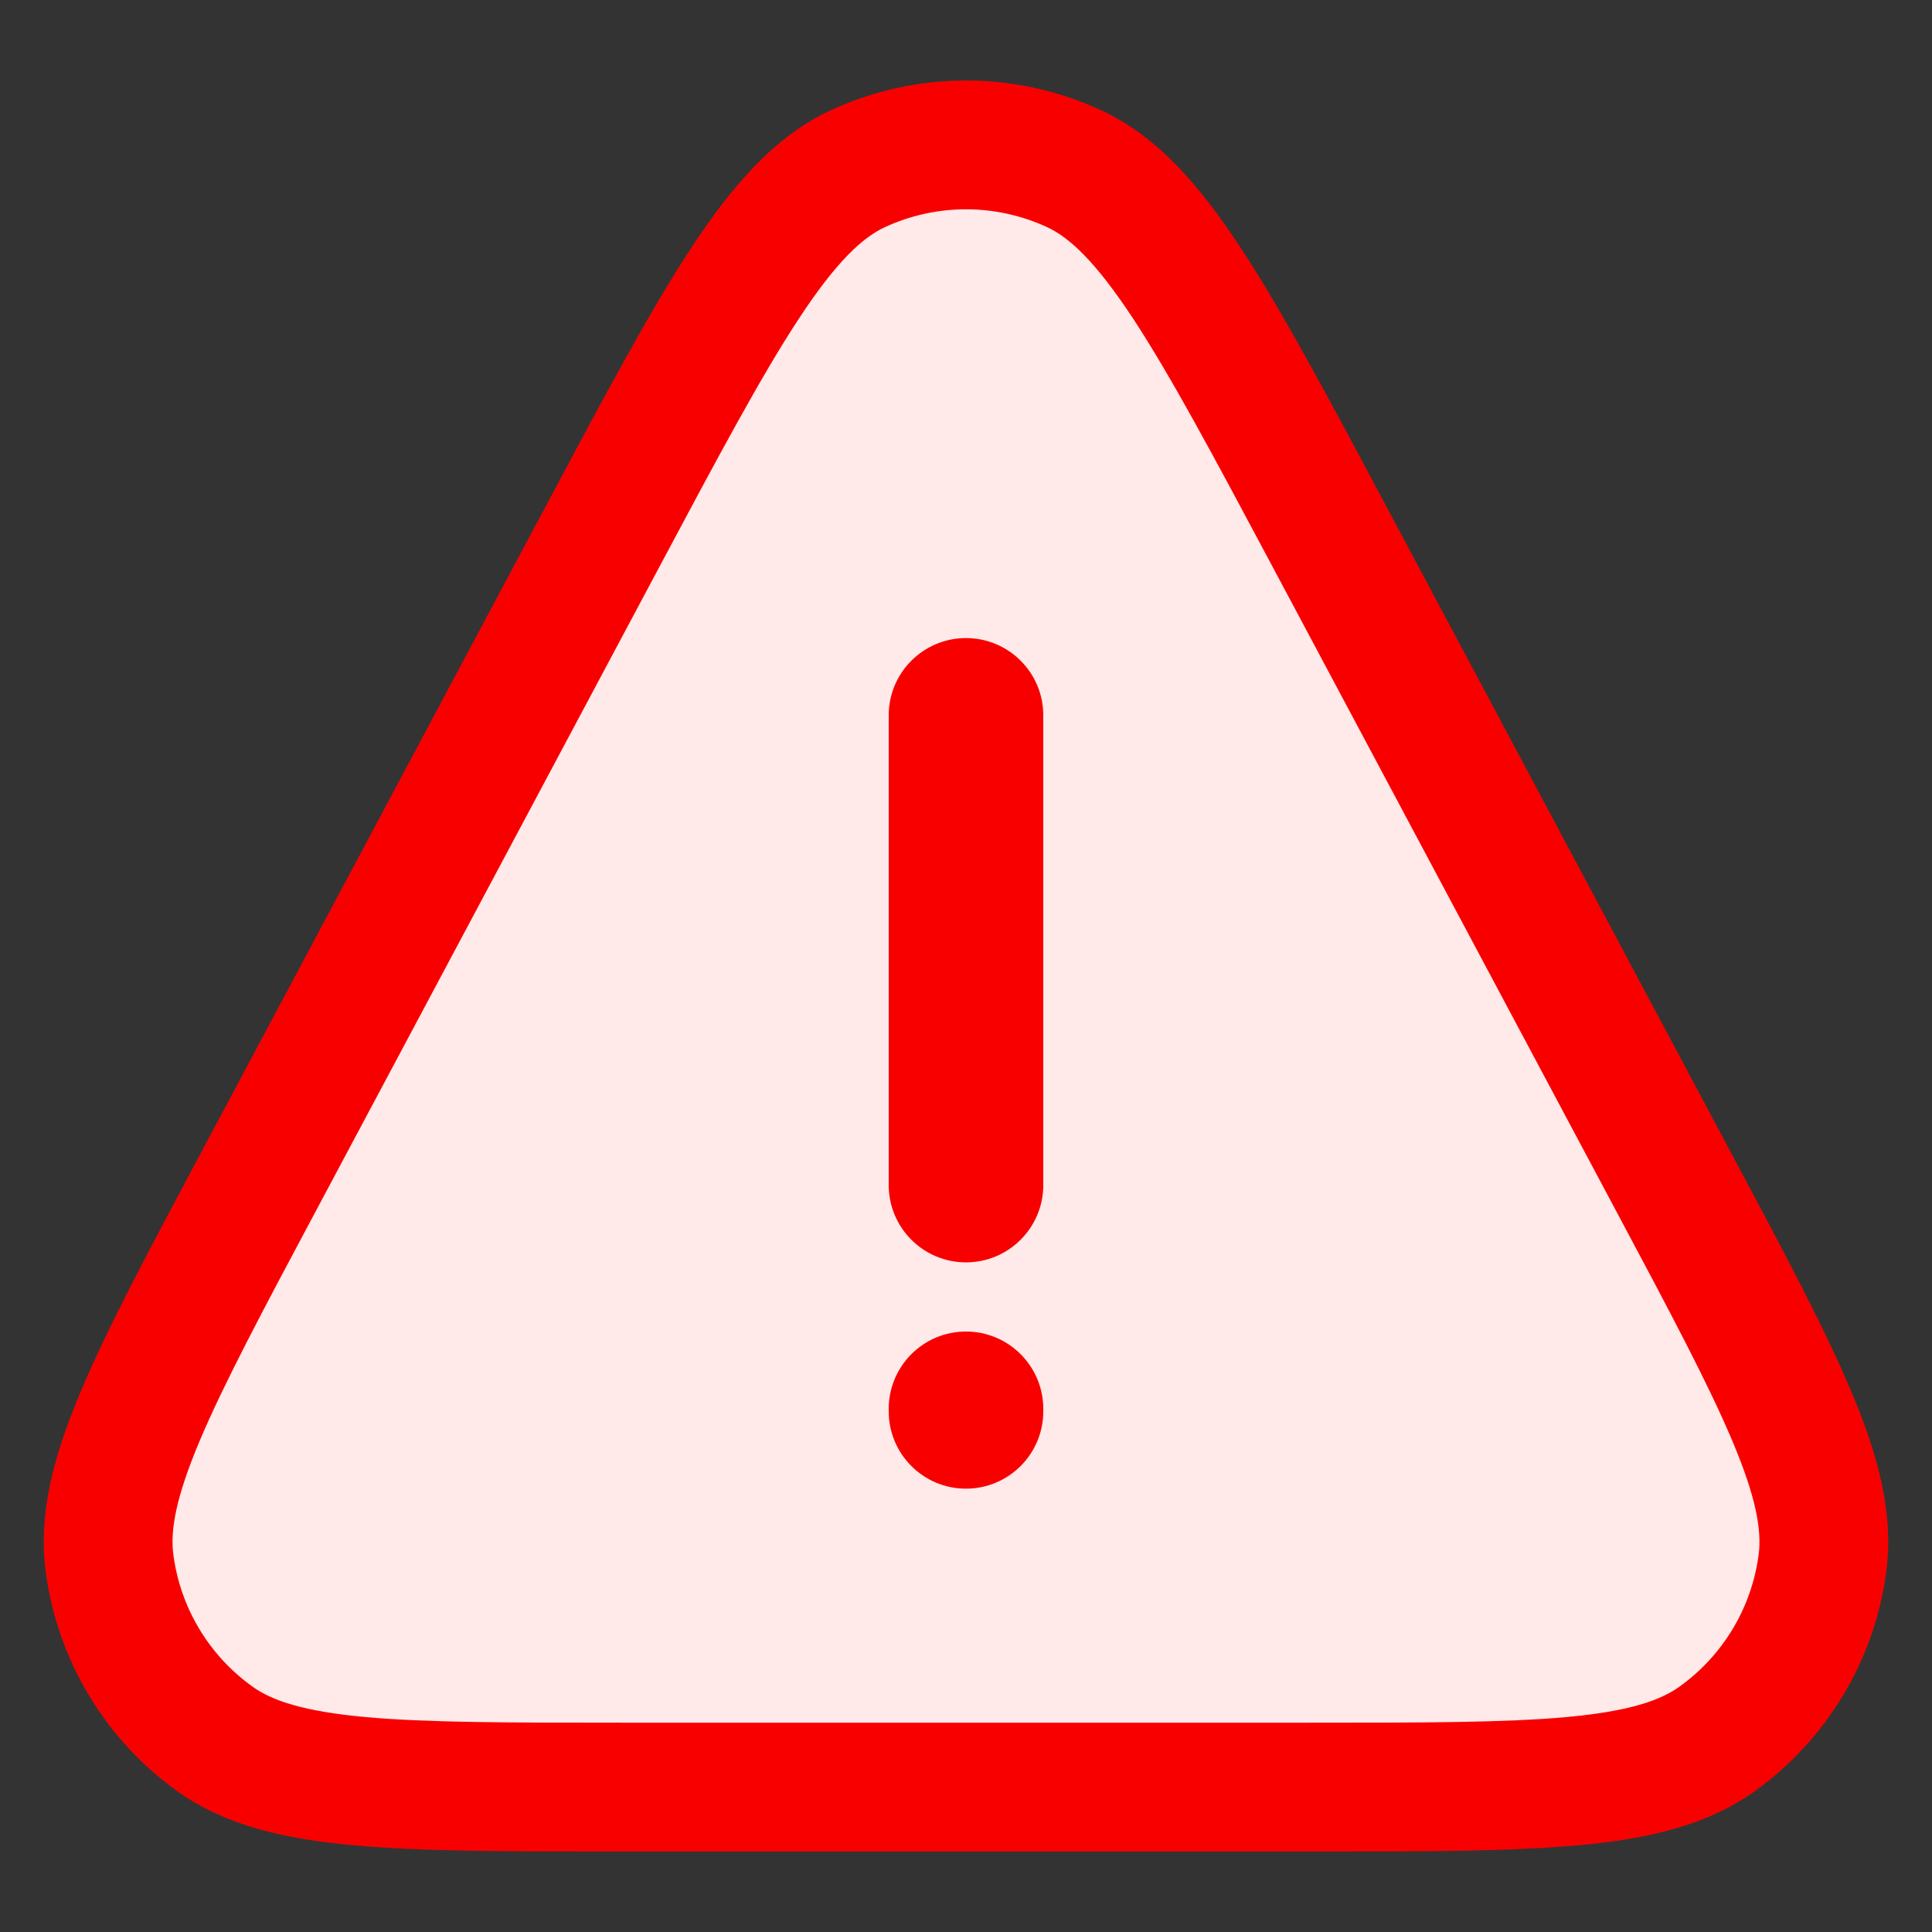 <svg
  fill="none"
  height="30"
  viewBox="0 0 30 30"
  width="30"
  xmlns="http://www.w3.org/2000/svg"
>
  <rect x="0" y="0" width="30" height="30" fill="#333333" stroke="none"/>
  <path
    d="M9.353 8.338C11.186 4.9 12.103 3.181 13.324 2.618C14.387 2.127 15.612 2.127 16.676 2.618C17.897 3.181 18.813 4.9 20.647 8.338L25.98 18.338C27.636 21.443 28.464 22.995 28.3 24.262C28.158 25.367 27.56 26.363 26.652 27.01C25.611 27.75 23.852 27.75 20.333 27.75H9.667C6.148 27.75 4.389 27.75 3.348 27.01C2.44 26.363 1.842 25.367 1.699 24.262C1.536 22.995 2.364 21.443 4.02 18.338L9.353 8.338Z"
    fill="#FFE9E9"
  />
  <path
    clipRule="evenodd"
    d="M12.905 1.71C14.234 1.097 15.766 1.097 17.095 1.71C17.969 2.113 18.631 2.882 19.267 3.851C19.904 4.819 20.609 6.141 21.504 7.82L26.887 17.914C27.694 19.427 28.333 20.624 28.744 21.601C29.159 22.585 29.408 23.49 29.292 24.39C29.114 25.772 28.367 27.017 27.231 27.825C26.492 28.35 25.576 28.556 24.513 28.653C23.457 28.75 22.101 28.75 20.386 28.75H9.614C7.9 28.75 6.543 28.75 5.487 28.653C4.424 28.556 3.508 28.35 2.769 27.825C1.633 27.017 0.886 25.772 0.708 24.39C0.592 23.49 0.841 22.585 1.256 21.601C1.667 20.624 2.306 19.427 3.113 17.914L8.496 7.82C9.391 6.141 10.096 4.819 10.732 3.851C11.369 2.882 12.031 2.113 12.905 1.71ZM16.257 3.526C15.459 3.158 14.541 3.158 13.743 3.526C13.396 3.686 12.989 4.058 12.404 4.949C11.824 5.832 11.161 7.072 10.235 8.809L4.902 18.809C4.065 20.378 3.471 21.495 3.099 22.377C2.726 23.262 2.644 23.767 2.691 24.134C2.798 24.963 3.246 25.71 3.928 26.195C4.23 26.409 4.714 26.574 5.67 26.662C6.623 26.749 7.888 26.75 9.667 26.75H20.333C22.112 26.75 23.377 26.749 24.33 26.662C25.286 26.574 25.77 26.409 26.072 26.195C26.753 25.71 27.202 24.963 27.309 24.134C27.356 23.767 27.274 23.262 26.901 22.377C26.529 21.495 25.935 20.378 25.098 18.809L19.765 8.809C18.839 7.072 18.176 5.832 17.596 4.949C17.01 4.058 16.604 3.686 16.257 3.526Z"
    fill="#F90000"
    fillRule="evenodd"
  />
  <path
    clipRule="evenodd"
    d="M13.8 11.108C13.8 10.445 14.337 9.908 15 9.908C15.663 9.908 16.2 10.445 16.2 11.108L16.2 18.402C16.2 19.065 15.662 19.602 15 19.602C14.337 19.602 13.8 19.065 13.8 18.402L13.8 11.108ZM13.8 21.876C13.8 21.214 14.337 20.676 15 20.676C15.662 20.676 16.2 21.214 16.2 21.876V21.916C16.2 22.578 15.662 23.116 15 23.116C14.337 23.116 13.8 22.578 13.8 21.916L13.8 21.876Z"
    fill="#F90000"
    fillRule="evenodd"
  />
</svg>
